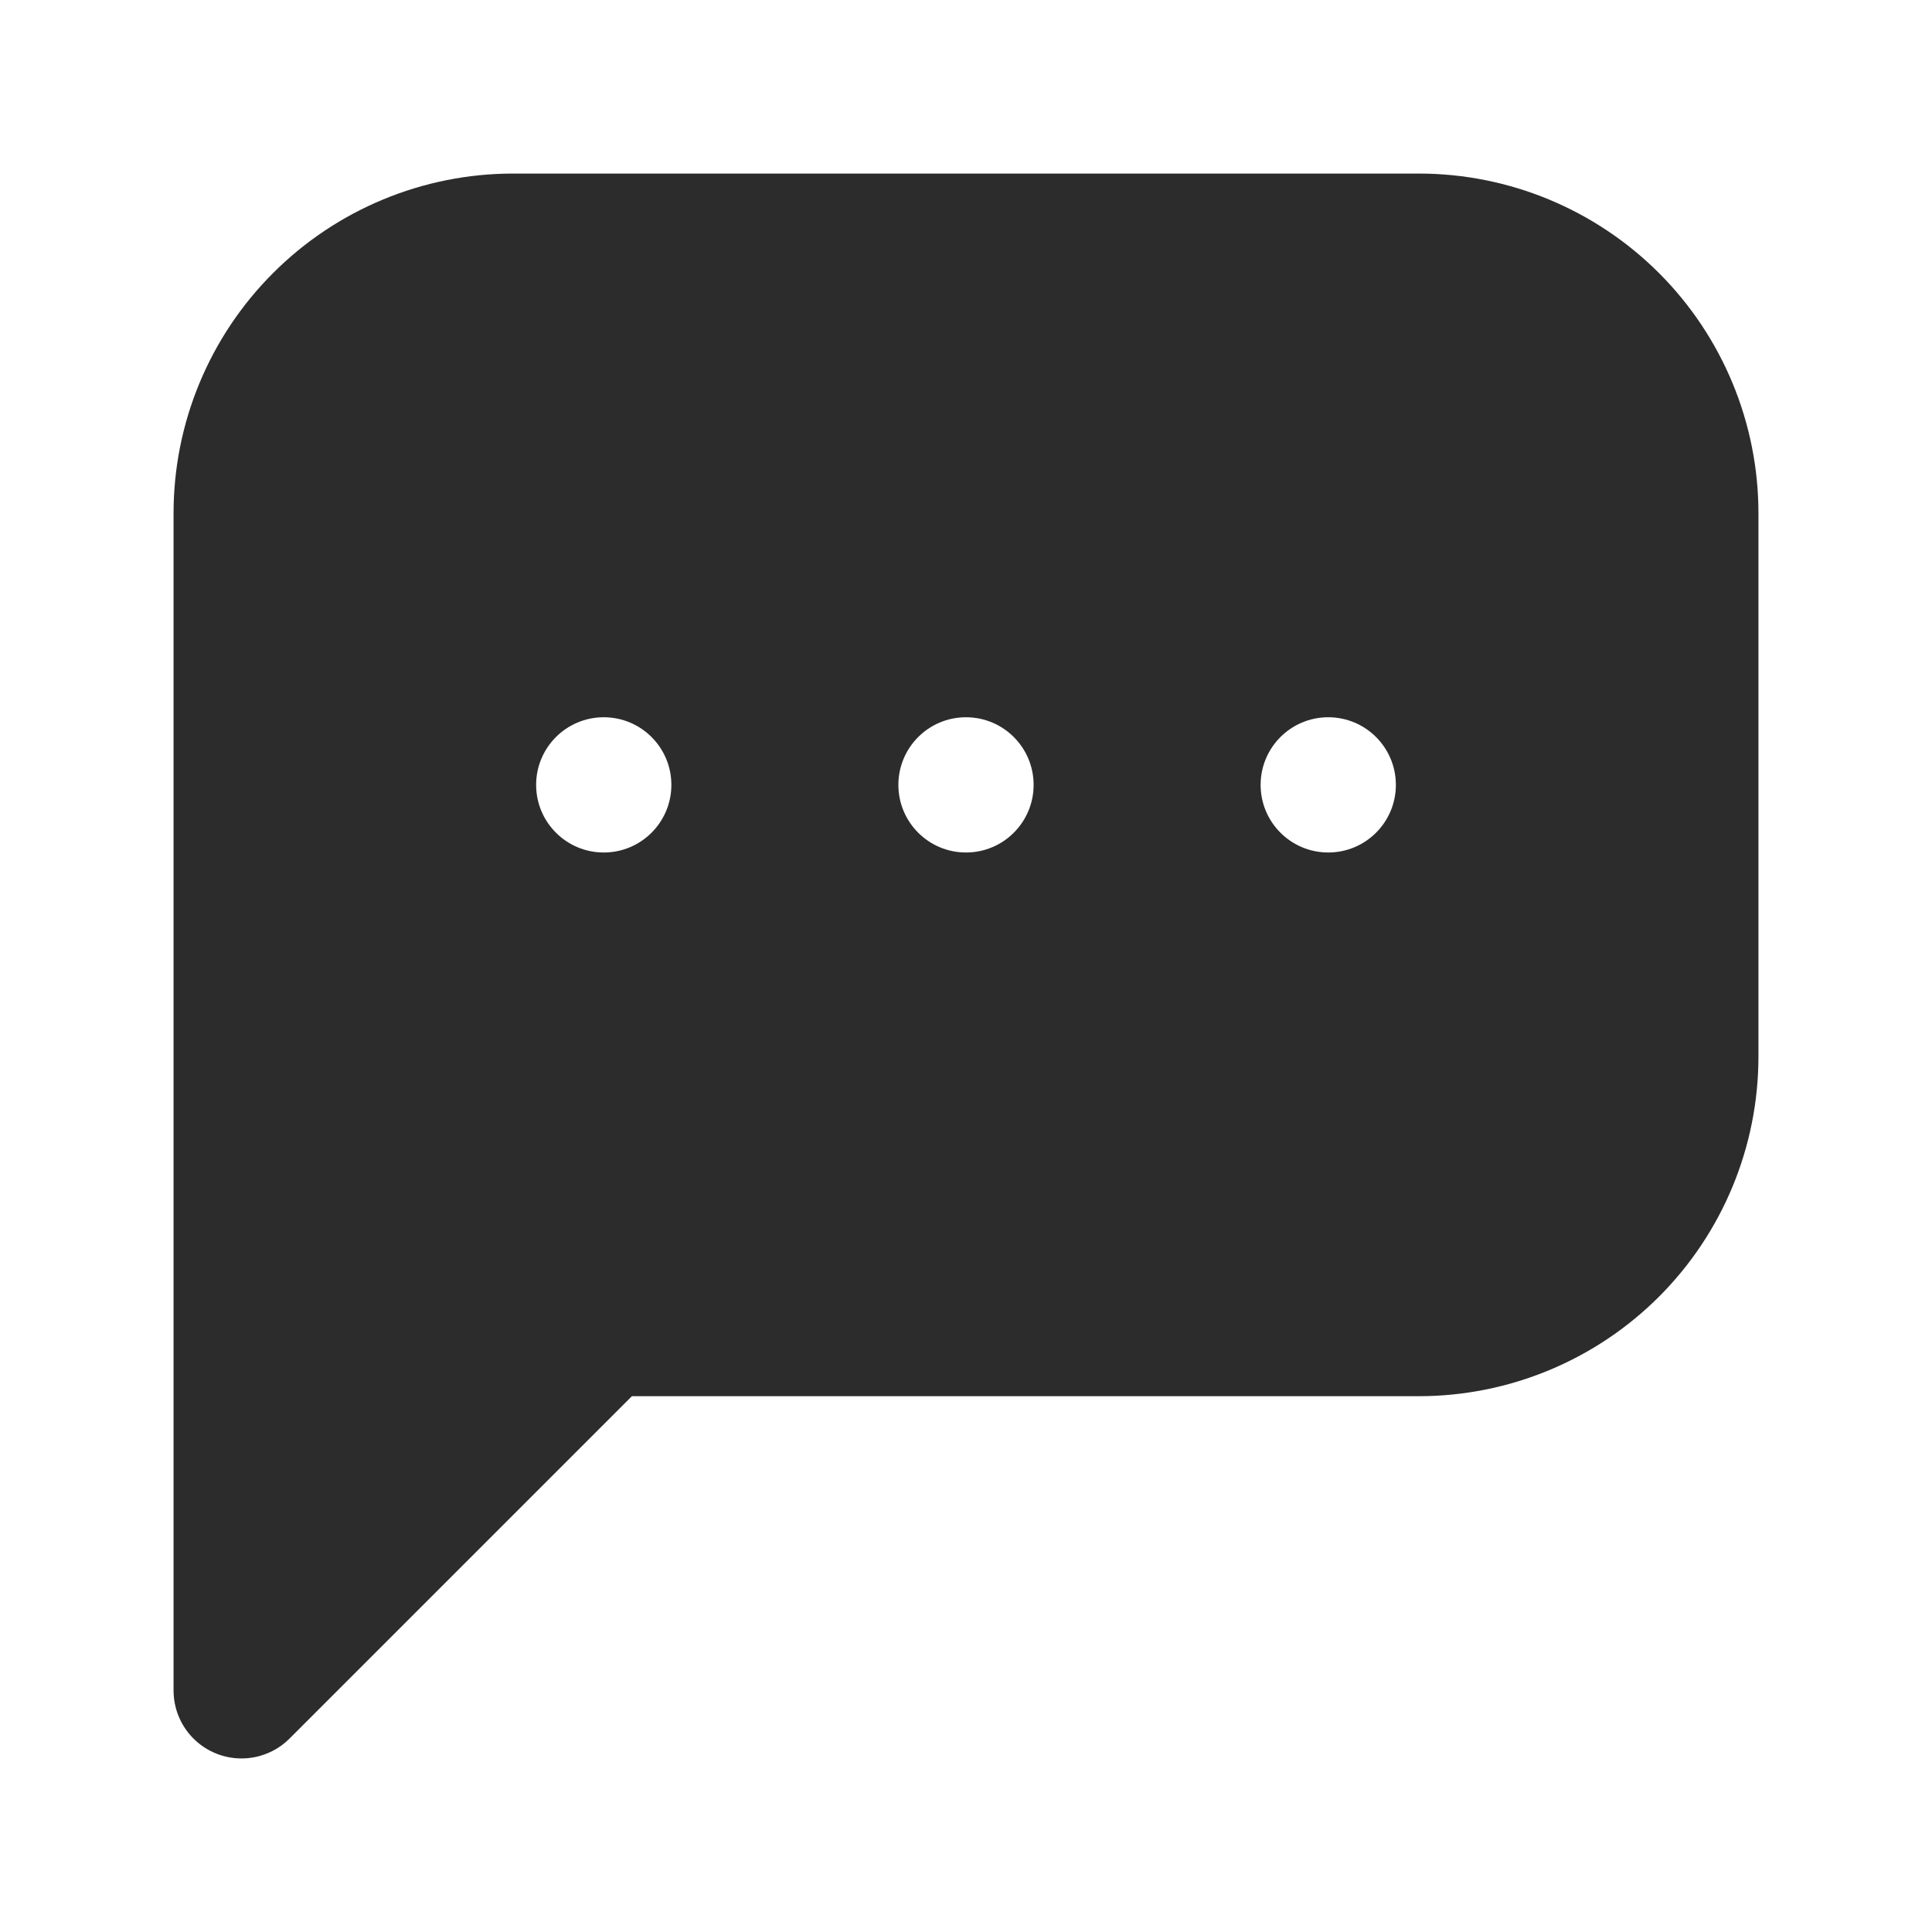 <svg width="24" height="24" viewBox="0 0 24 24" fill="none" xmlns="http://www.w3.org/2000/svg">
<g id="layout-dashboard">
<g id="Group 2284">
<path id="Vector" d="M3 21V6.375C3 5.48 3.356 4.621 3.989 3.989C4.621 3.356 5.48 3 6.375 3H17.625C18.52 3 19.379 3.356 20.012 3.989C20.644 4.621 21 5.48 21 6.375V13.125C21 14.02 20.644 14.879 20.012 15.511C19.379 16.144 18.52 16.5 17.625 16.5H7.5L3 21Z" stroke="#2C2C2C" stroke-width="1.688" stroke-linecap="round" stroke-linejoin="round"/>
</g>
<path id="Subtract" fill-rule="evenodd" clip-rule="evenodd" d="M3 6.375V21L7.5 16.5H17.625C18.52 16.5 19.379 16.144 20.012 15.511C20.644 14.879 21 14.02 21 13.125V6.375C21 5.48 20.644 4.621 20.012 3.989C19.379 3.356 18.52 3 17.625 3H6.375C5.48 3 4.621 3.356 3.989 3.989C3.356 4.621 3 5.48 3 6.375ZM16.5 10.59C16.964 10.59 17.34 10.214 17.34 9.75C17.34 9.286 16.964 8.91 16.5 8.91C16.036 8.91 15.66 9.286 15.66 9.75C15.66 10.214 16.036 10.59 16.5 10.59ZM12.84 9.75C12.84 10.214 12.464 10.59 12 10.59C11.536 10.59 11.16 10.214 11.16 9.75C11.16 9.286 11.536 8.91 12 8.91C12.464 8.91 12.84 9.286 12.84 9.75ZM7.5 10.59C7.964 10.59 8.34 10.214 8.34 9.75C8.34 9.286 7.964 8.91 7.5 8.91C7.036 8.91 6.66 9.286 6.66 9.75C6.66 10.214 7.036 10.59 7.5 10.59Z" fill="#2C2C2C"/>
</g>
</svg>
